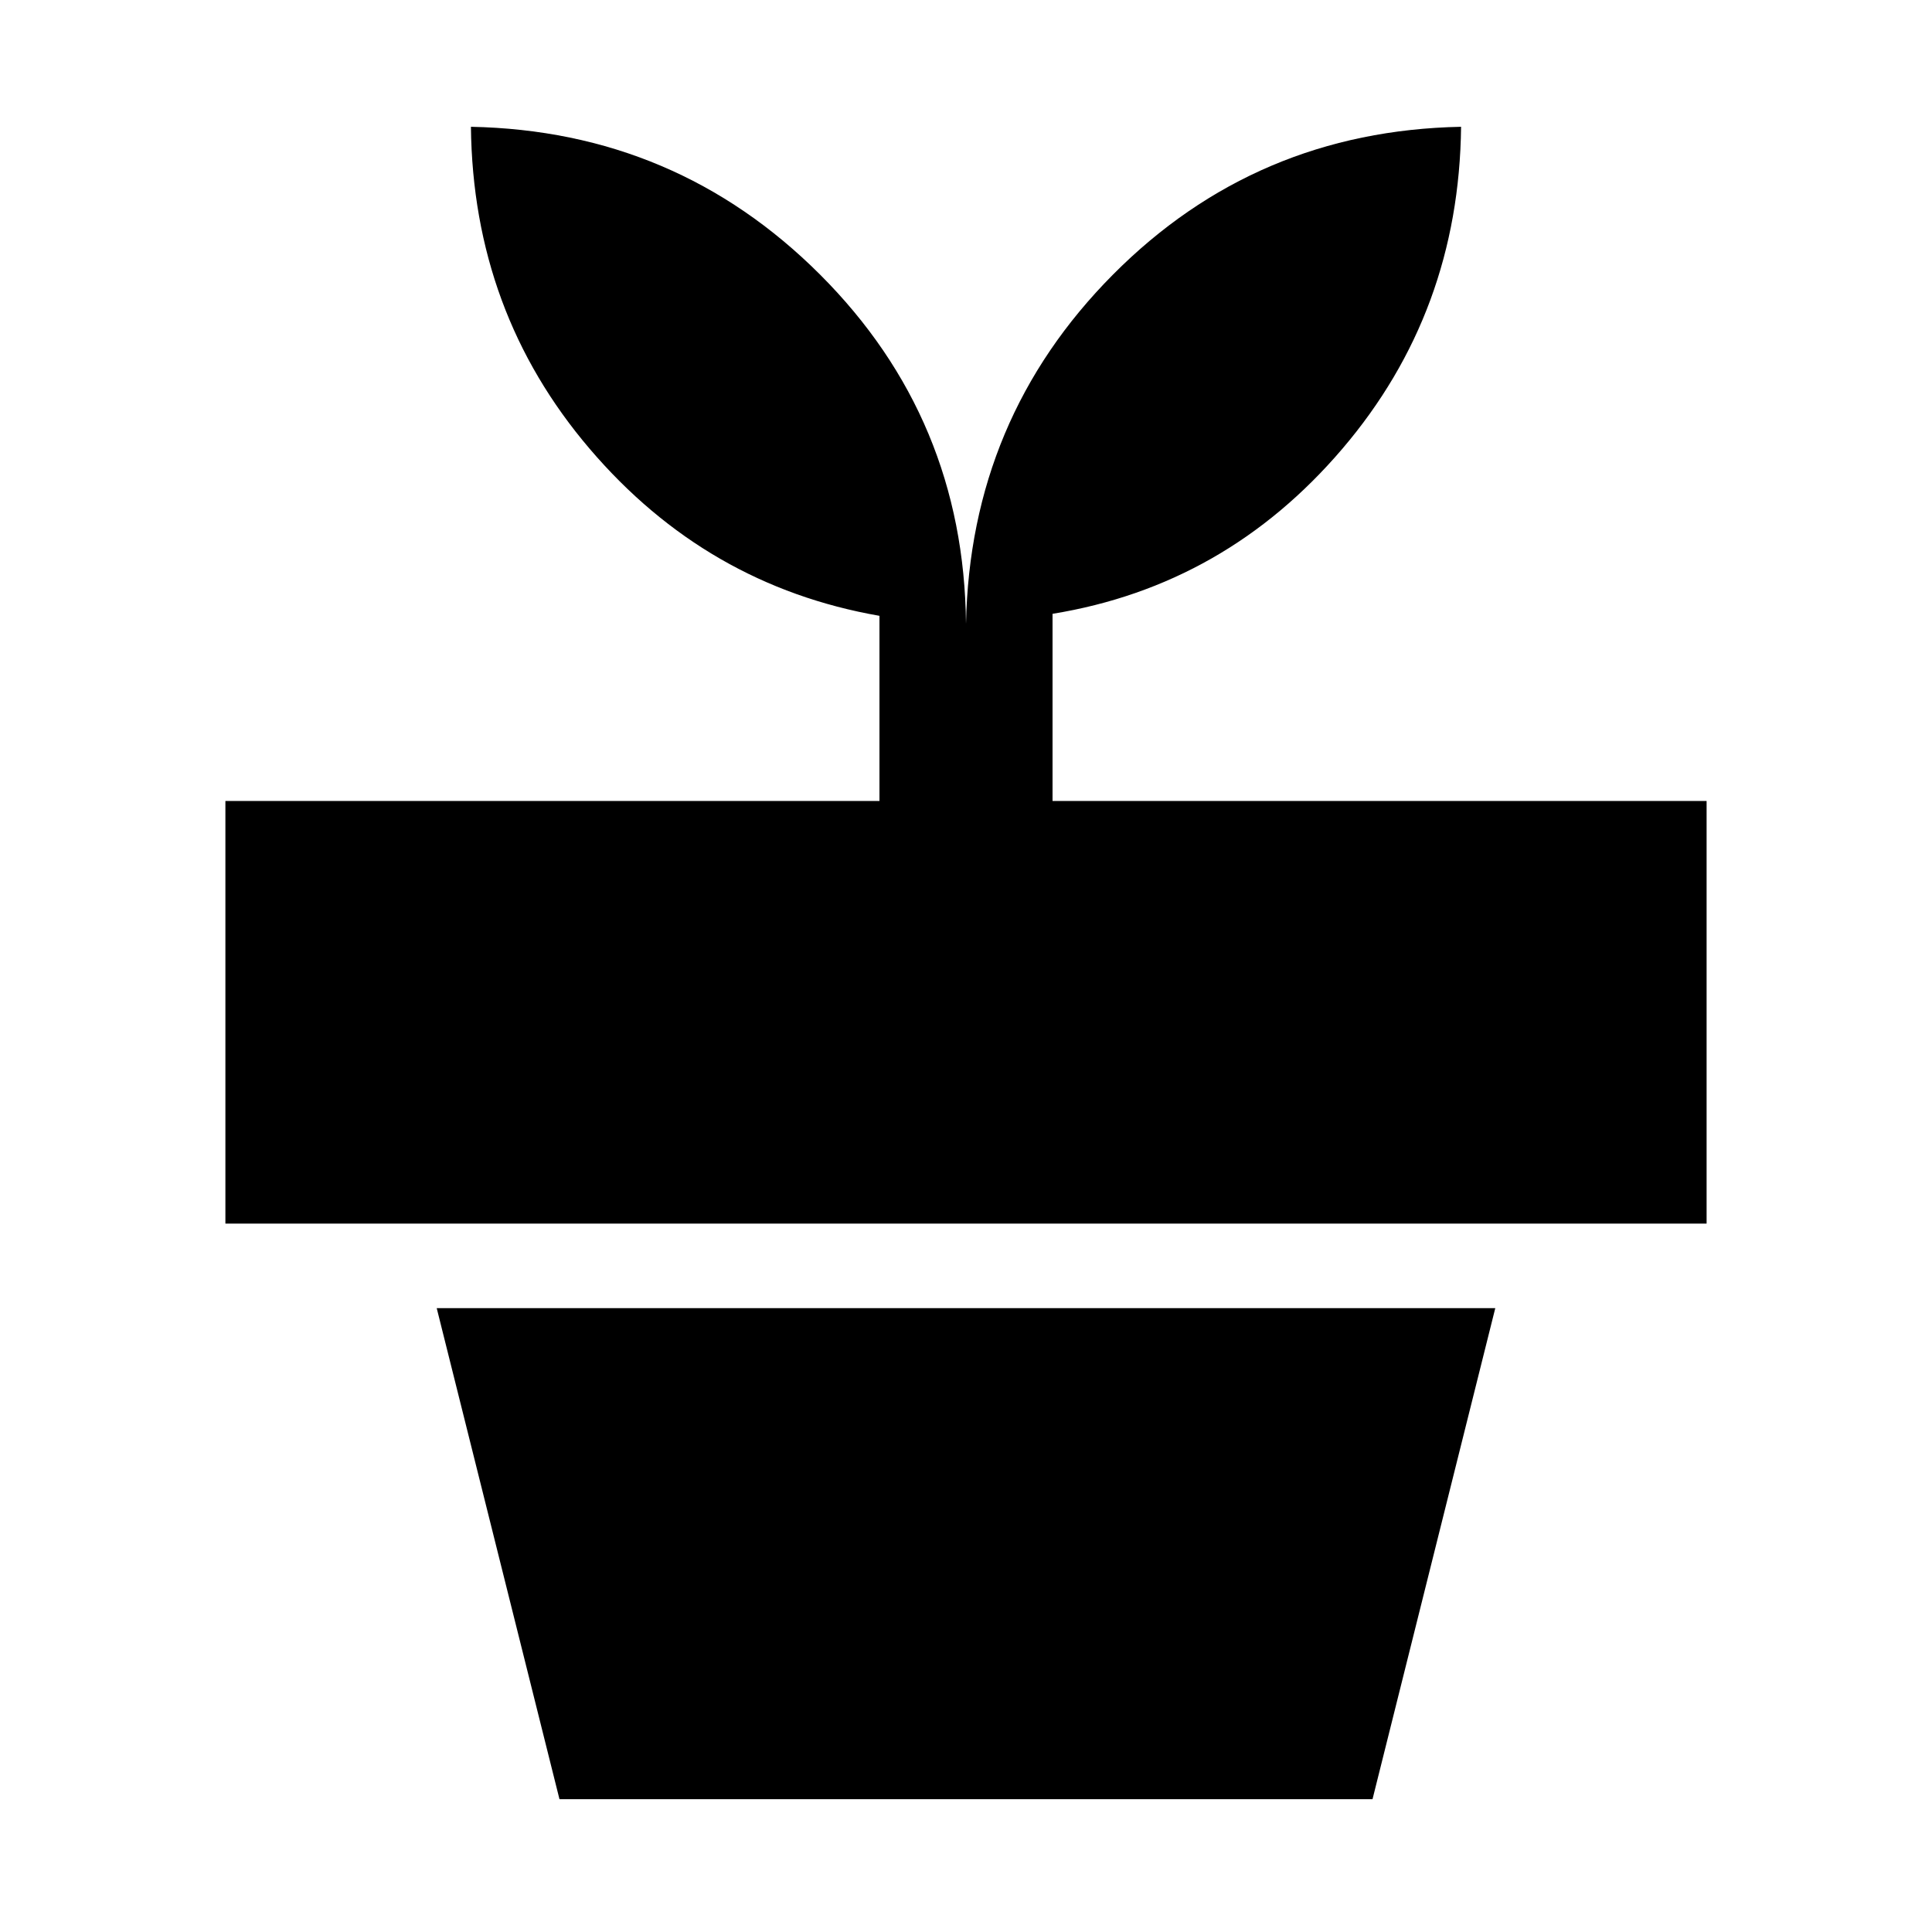 <svg xmlns="http://www.w3.org/2000/svg" height="24" width="24"><path d="M17.05 22.35H6.95l-1.525-6.1h13.15ZM12 7.75q.05-2.55 1.825-4.338Q15.6 1.625 18.15 1.575q-.025 2.3-1.475 4-1.45 1.7-3.6 2.05V9.95H21.2v5.25H2.8V9.95h8.125v-2.3q-2.15-.375-3.6-2.075-1.45-1.7-1.475-4 2.55.05 4.338 1.837Q11.975 5.2 12 7.75Z"/></svg>